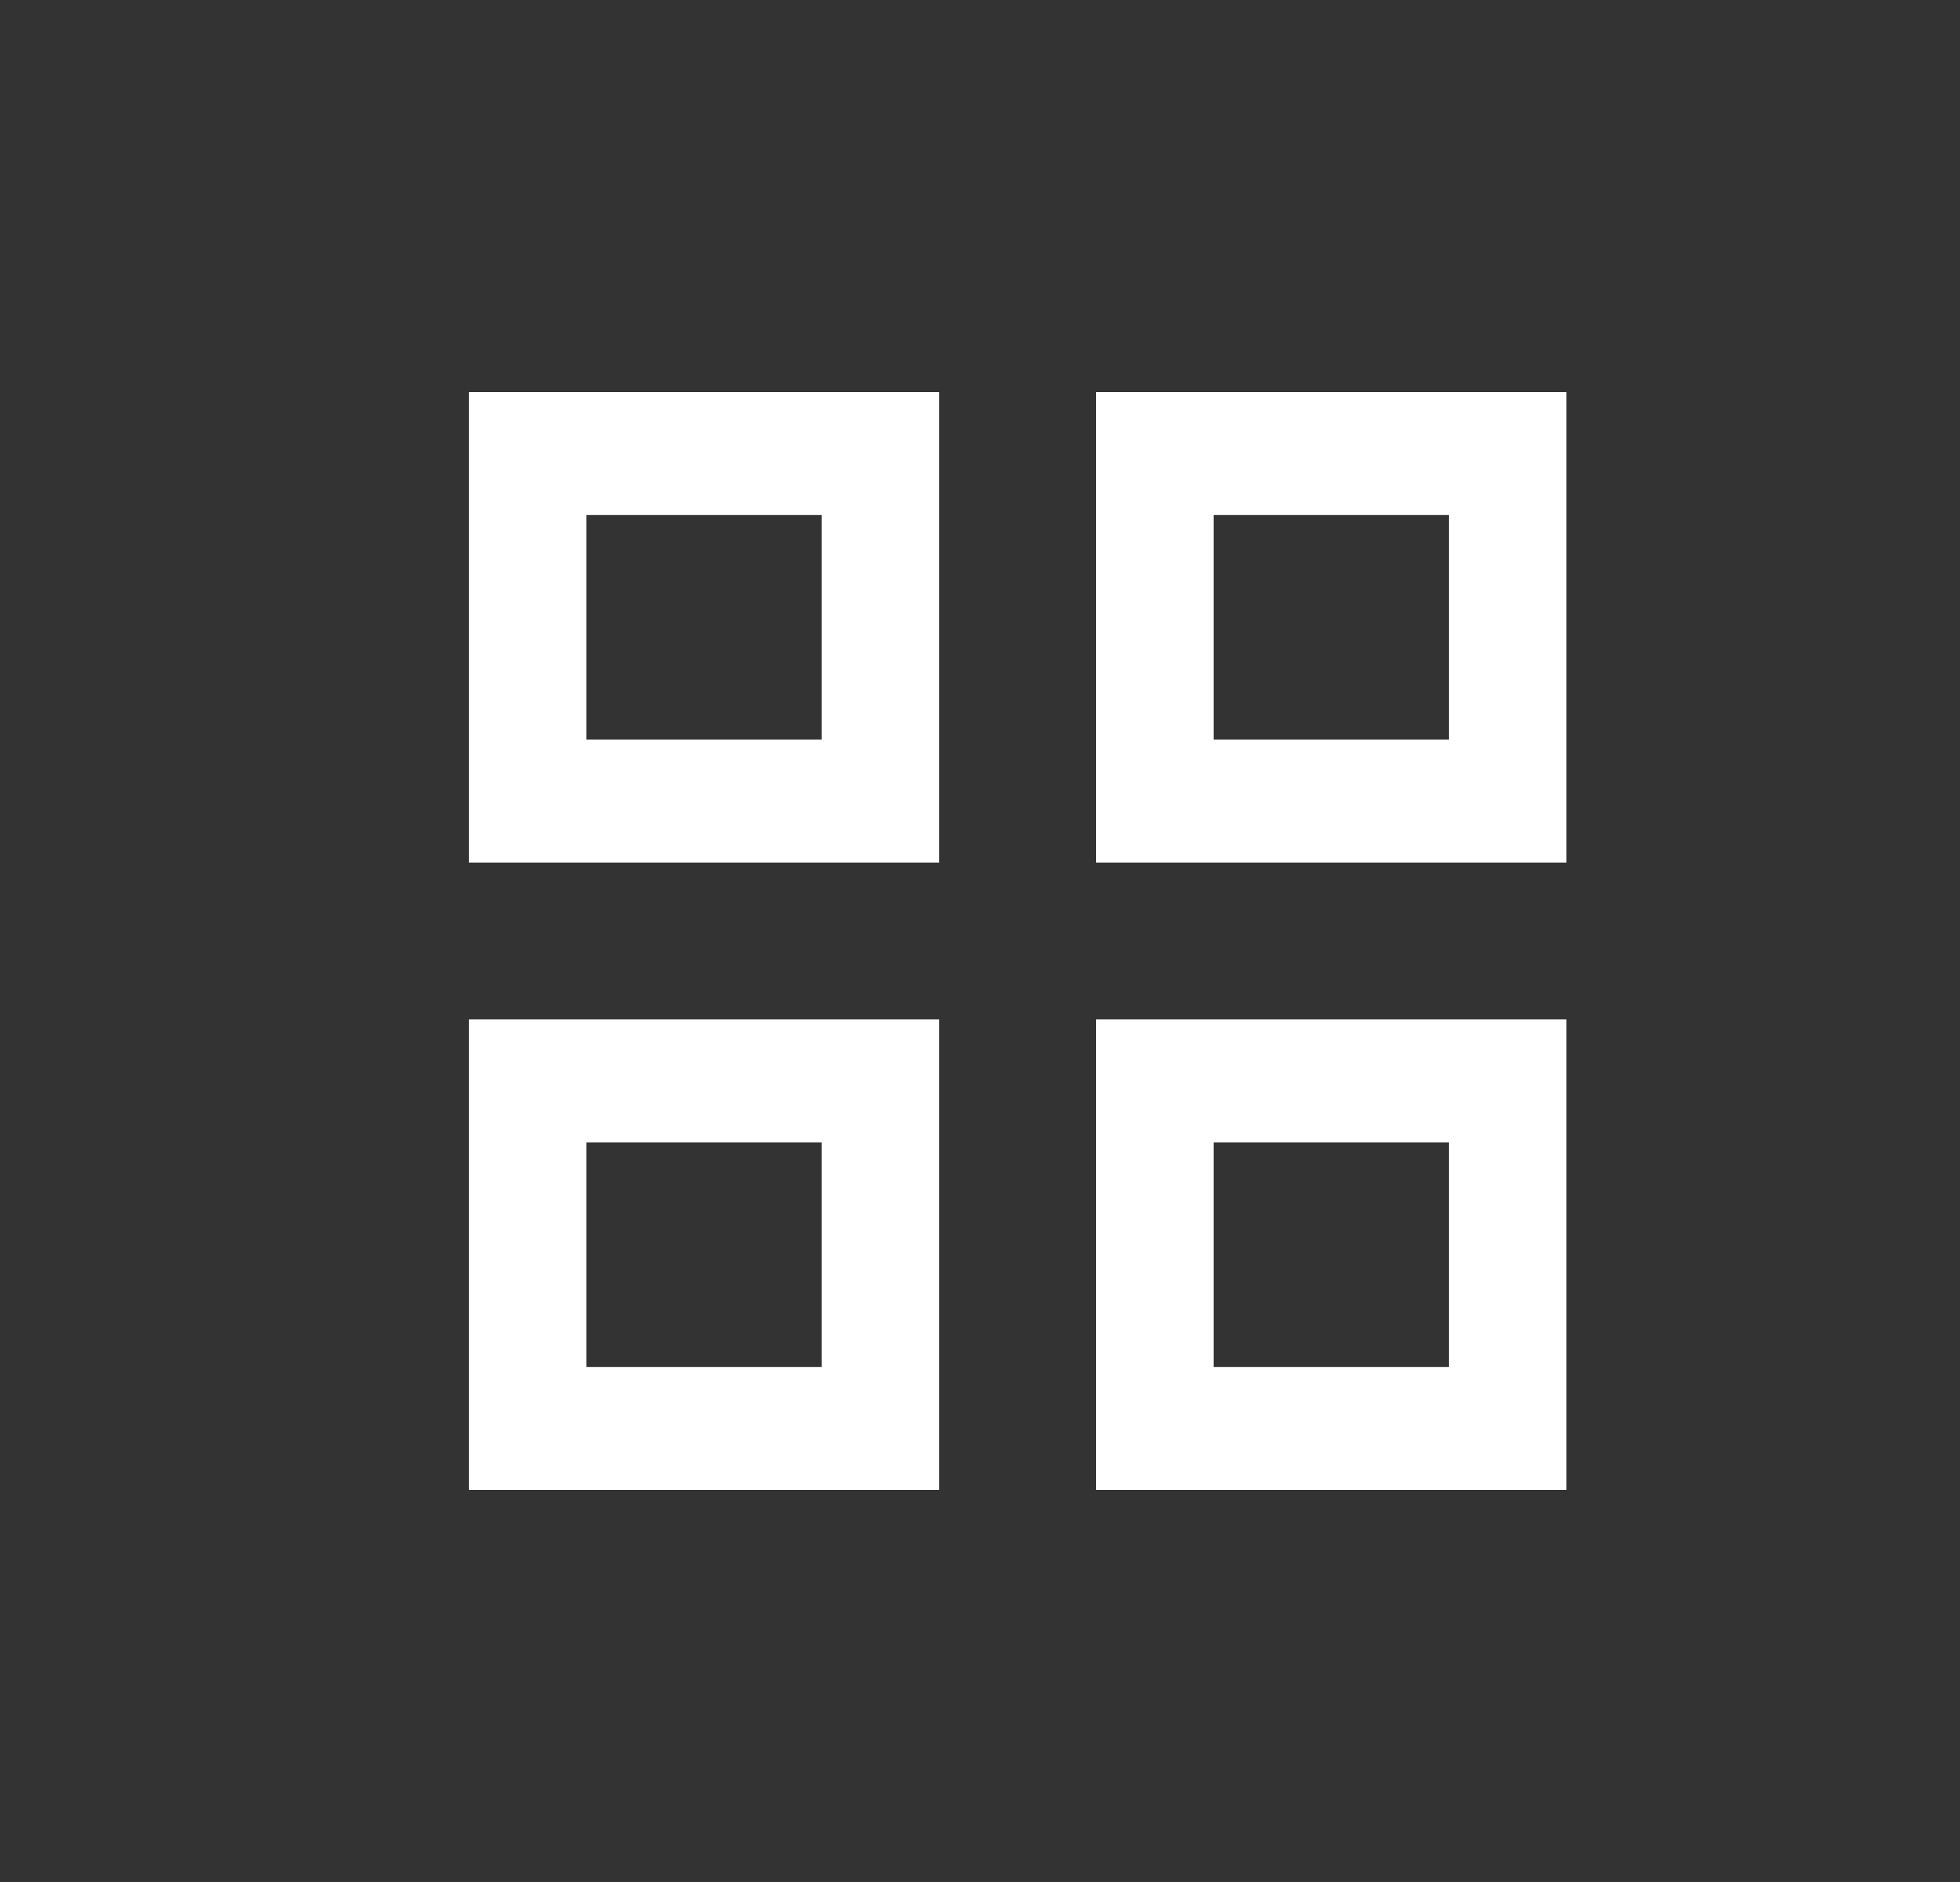 <svg width="25" height="24" viewBox="0 0 25 24" fill="none" xmlns="http://www.w3.org/2000/svg">
<rect x="0" y="0" width="25" height="24" fill="#333333" stroke="none"/>
<path fill-rule="evenodd" clip-rule="evenodd" d="M5.98 5H11.98V11H5.98V5ZM7.48 6.568H10.48V9.432H7.48V6.568Z" fill="white"/>
<path fill-rule="evenodd" clip-rule="evenodd" d="M5.98 13H11.98V19H5.98V13ZM7.48 14.568H10.48V17.432H7.48V14.568Z" fill="white"/>
<path fill-rule="evenodd" clip-rule="evenodd" d="M19.98 5H13.98V11H19.98V5ZM18.48 6.568H15.48V9.432H18.48V6.568Z" fill="white"/>
<path fill-rule="evenodd" clip-rule="evenodd" d="M13.98 13H19.98V19H13.98V13ZM15.48 14.568H18.48V17.432H15.48V14.568Z" fill="white"/>
</svg>
